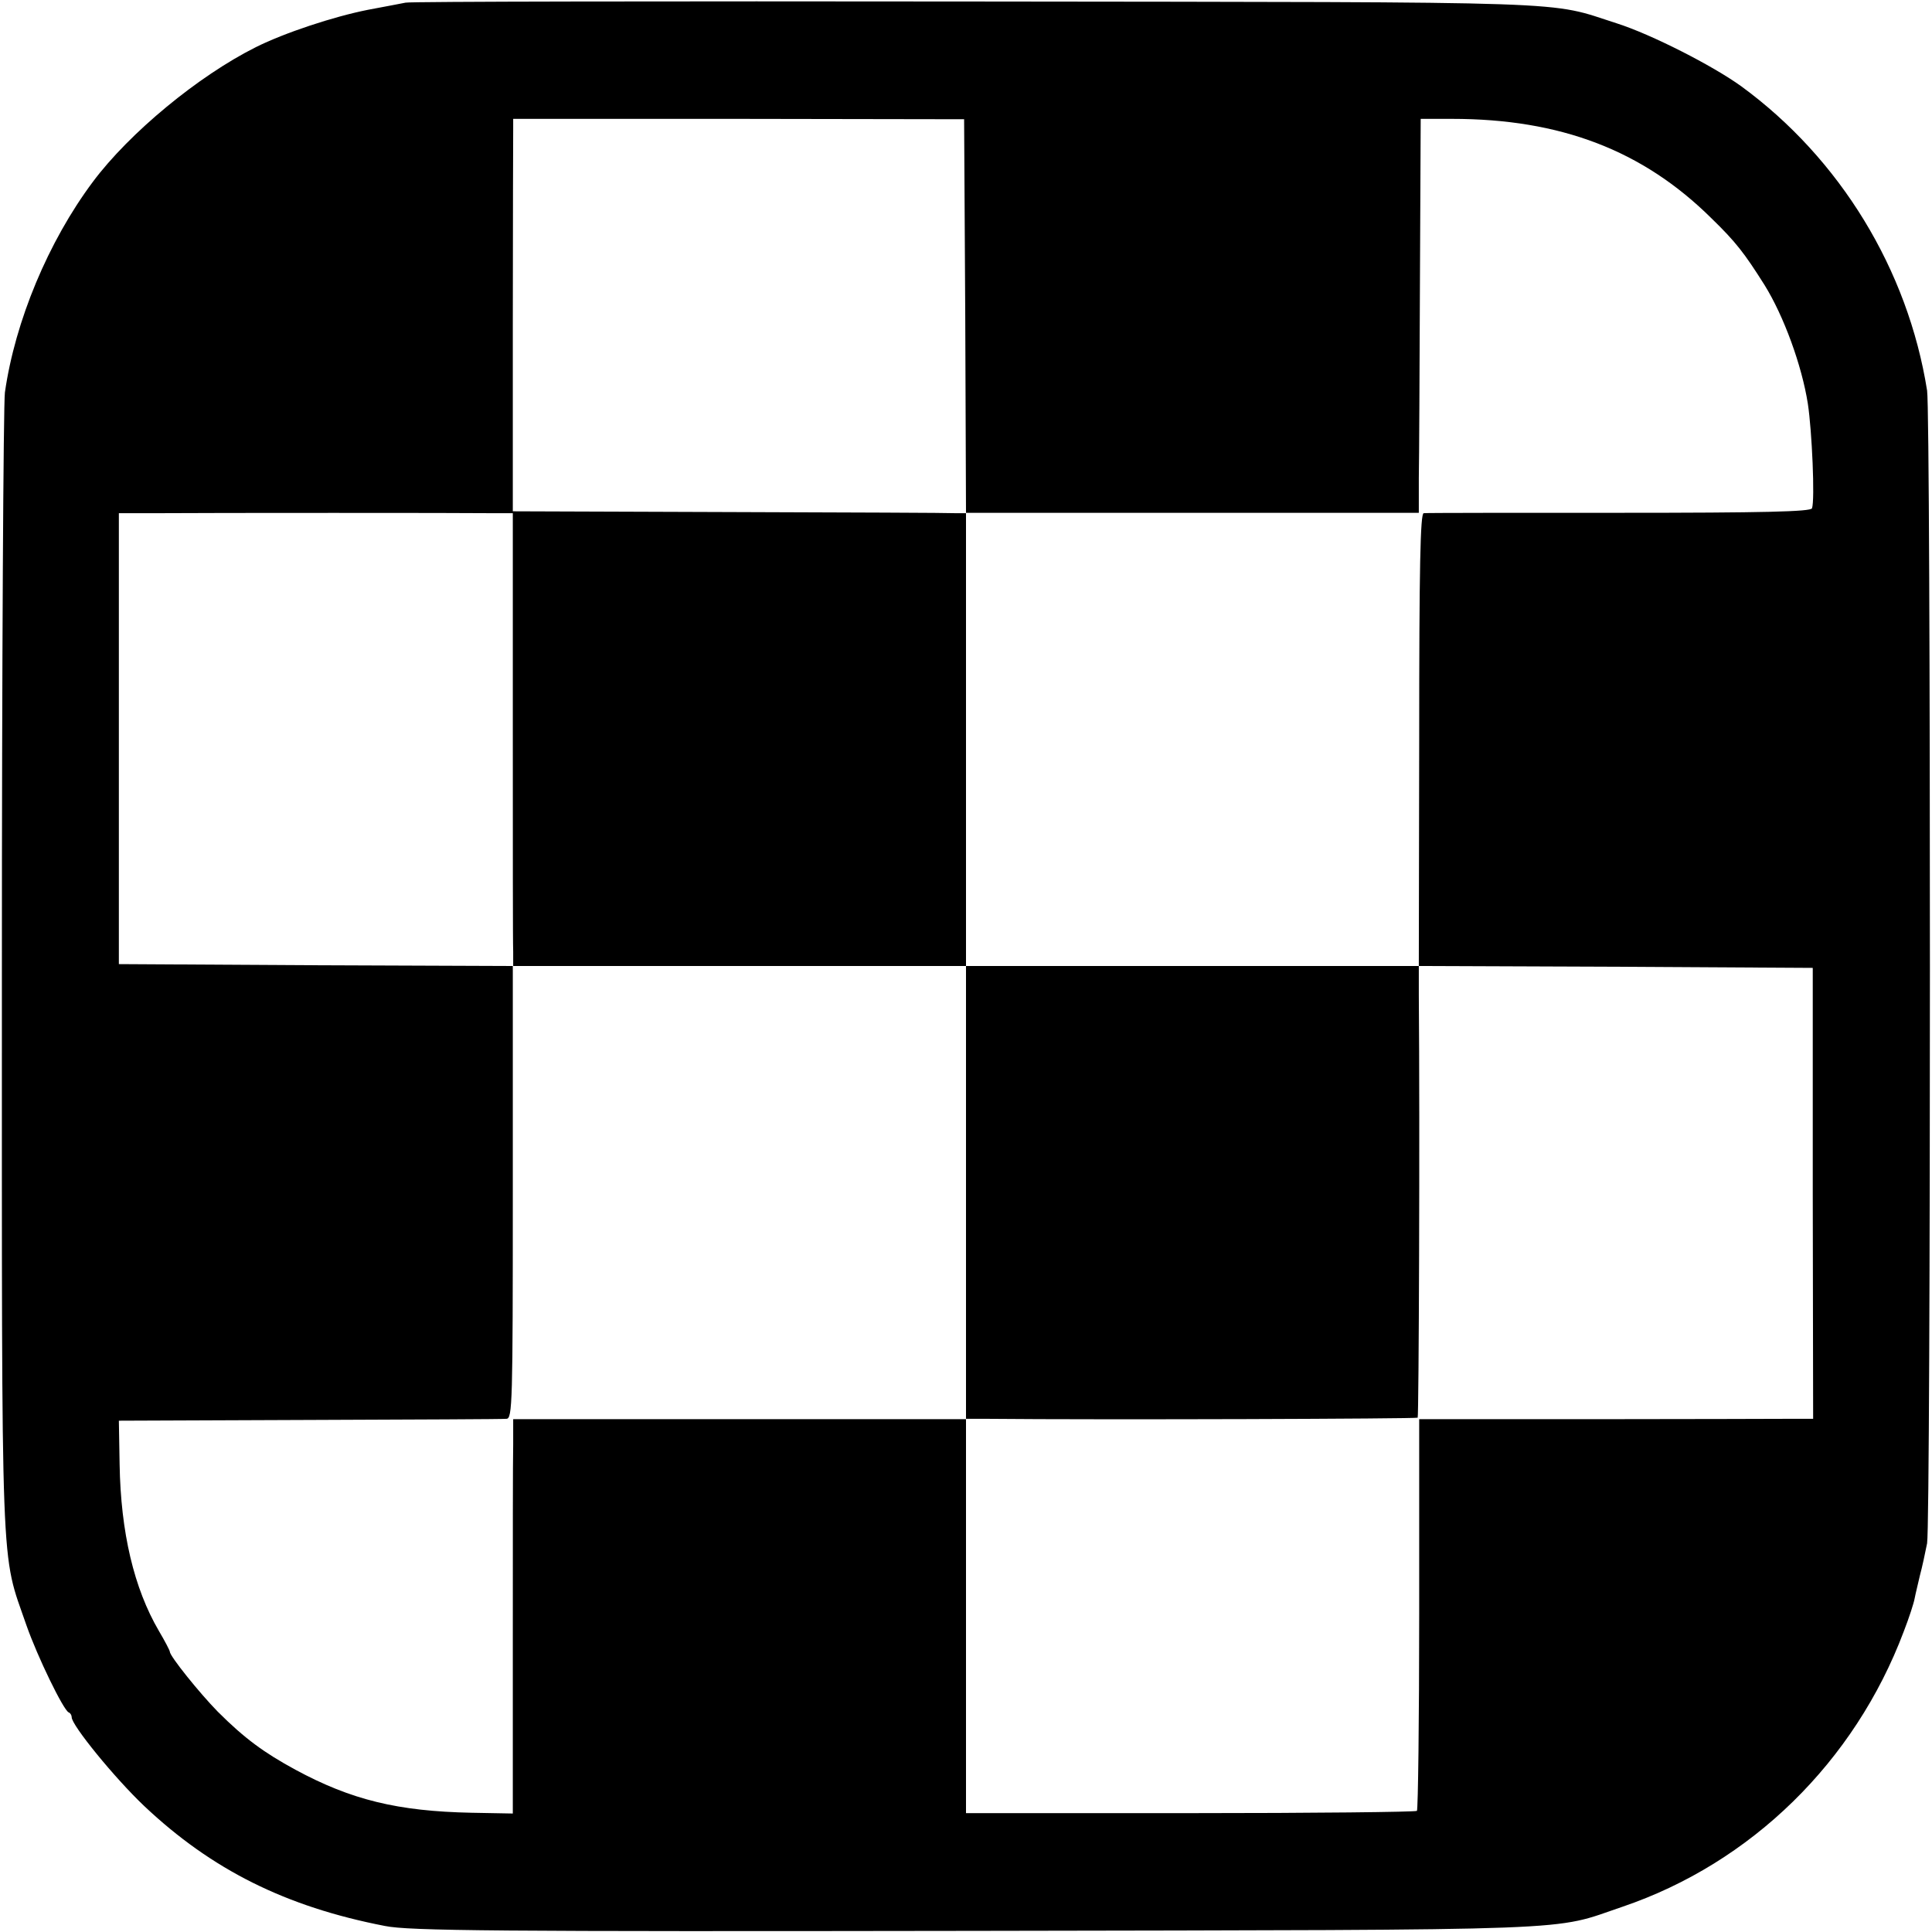 <?xml version="1.0" standalone="no"?>
<!DOCTYPE svg PUBLIC "-//W3C//DTD SVG 20010904//EN"
 "http://www.w3.org/TR/2001/REC-SVG-20010904/DTD/svg10.dtd">
<svg version="1.0" xmlns="http://www.w3.org/2000/svg"
 width="512pt" height="512pt" viewBox="0 0 512 512"
 preserveAspectRatio="xMidYMid meet">
<g transform="translate(0,512) scale(0.1,-0.1)"
fill="#000000" stroke="none">
<path d="M1075 5113 c-11 -2 -56 -11 -100 -19 -91 -18 -221 -61 -297 -99 -152
-76 -335 -227 -432 -357 -118 -158 -206 -369 -233 -558 -4 -30 -8 -721 -8
-1535 0 -1641 -4 -1532 65 -1732 29 -83 98 -225 112 -231 5 -2 8 -8 8 -13 0
-21 113 -160 192 -235 179 -169 375 -267 638 -318 64 -13 293 -15 1565 -13
1642 3 1523 -1 1715 64 341 116 615 384 745 729 14 36 27 76 29 88 2 11 9 39
14 61 6 22 14 60 19 85 10 59 10 2989 0 3055 -51 321 -231 615 -492 806 -76
55 -239 138 -330 167 -187 60 -72 56 -1700 58 -820 1 -1499 0 -1510 -3z m1483
-830 l2 -522 600 0 600 0 0 92 c1 51 2 285 3 522 l2 430 83 0 c287 0 505 -83
687 -263 65 -63 88 -93 141 -177 51 -82 99 -213 115 -315 11 -72 19 -255 11
-277 -3 -9 -129 -12 -510 -12 -279 0 -512 0 -519 -1 -9 0 -12 -141 -12 -600
l-1 -600 522 -2 522 -3 0 -598 1 -597 -60 0 c-33 0 -268 -1 -522 -1 l-462 0 0
-516 c0 -283 -3 -518 -6 -522 -4 -3 -274 -6 -601 -6 l-594 0 0 522 0 522 -600
0 -600 0 0 -67 c-1 -37 -1 -272 -1 -522 l0 -456 -109 2 c-196 4 -319 34 -467
114 -83 45 -135 83 -206 154 -48 49 -127 147 -127 159 0 3 -13 28 -29 55 -66
113 -101 261 -104 441 l-2 116 505 2 c278 1 513 2 522 3 16 0 17 41 17 600 l0
600 -522 2 -522 3 0 597 0 598 103 0 c133 1 816 1 886 0 l55 0 0 -562 c0 -310
0 -580 1 -600 l0 -38 600 0 600 0 0 600 0 600 -27 0 c-16 1 -286 2 -601 3
l-573 2 0 495 c0 272 1 506 1 520 l0 25 597 0 598 -1 3 -521z"/>
<path d="M2560 1960 l0 -600 53 0 c317 -3 1141 0 1144 3 3 4 6 767 3 1120 l0
77 -600 0 -600 0 0 -600z"/>
</g>
</svg>

